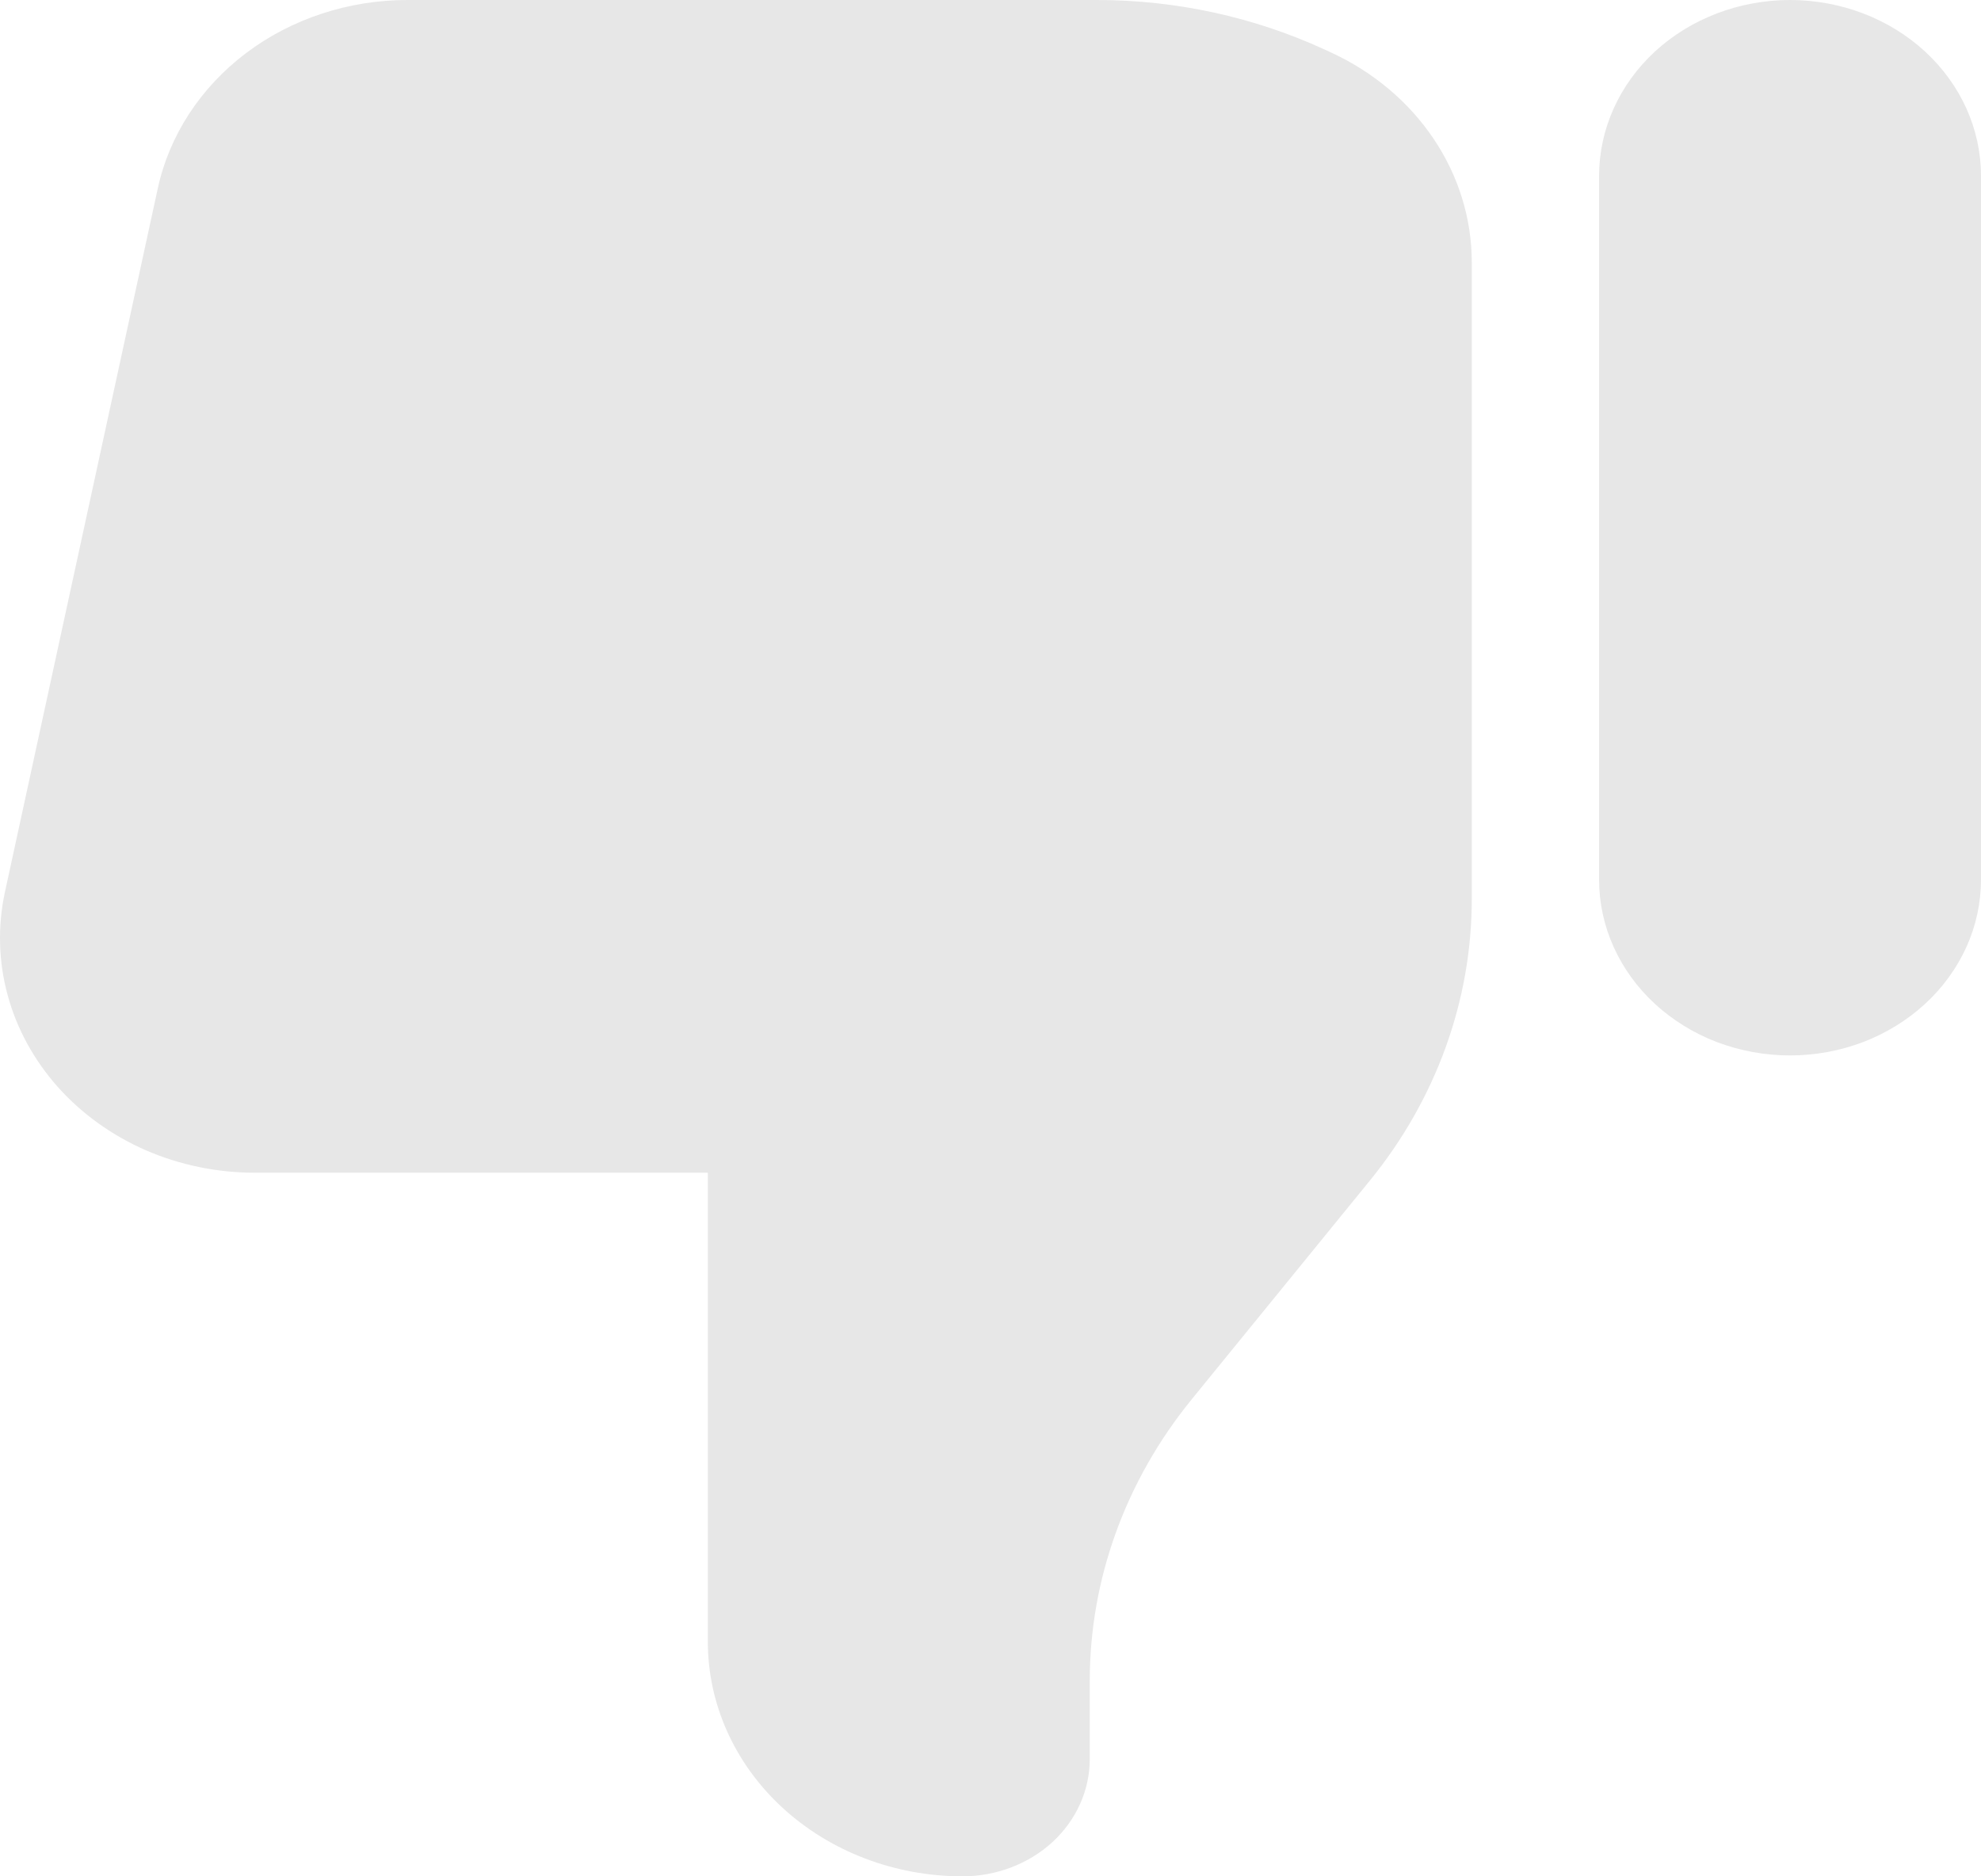 <svg width="19" height="18" viewBox="0 0 19 18" fill="none" xmlns="http://www.w3.org/2000/svg">
	<path d="M19 8.438C19 8.659 18.953 8.879 18.861 9.083C18.768 9.288 18.634 9.474 18.463 9.631C18.293 9.787 18.091 9.912 17.869 9.997C17.647 10.081 17.409 10.125 17.168 10.125C16.928 10.125 16.69 10.081 16.467 9.997C16.245 9.912 16.043 9.787 15.873 9.631C15.703 9.474 15.568 9.288 15.476 9.083C15.384 8.879 15.337 8.659 15.337 8.438L15.337 1.688C15.337 1.24 15.53 0.811 15.873 0.494C16.217 0.178 16.683 1.73008e-06 17.168 1.76724e-06C17.654 1.8044e-06 18.12 0.178 18.463 0.494C18.807 0.811 19 1.24 19 1.688L19 8.438ZM14.116 8.625L14.116 2.517C14.116 2.099 13.99 1.689 13.751 1.333C13.512 0.977 13.171 0.69 12.765 0.503L12.704 0.475C12.027 0.163 11.279 0 10.522 1.25882e-06L3.908 7.52923e-07C3.344 -0 2.796 0.18 2.359 0.51C1.923 0.84 1.623 1.299 1.513 1.809L0.047 8.559C-0.023 8.885 -0.015 9.222 0.073 9.545C0.16 9.868 0.325 10.169 0.554 10.427C0.783 10.684 1.071 10.891 1.397 11.034C1.724 11.176 2.081 11.25 2.442 11.25L6.789 11.25L6.789 15.75C6.789 16.347 7.046 16.919 7.504 17.341C7.962 17.763 8.584 18 9.231 18C9.555 18 9.866 17.881 10.095 17.671C10.324 17.459 10.452 17.173 10.452 16.875L10.452 16.125C10.452 15.151 10.795 14.204 11.429 13.425L13.139 11.325C13.773 10.546 14.116 9.599 14.116 8.625Z" fill="#E7E7E7" />
</svg>
